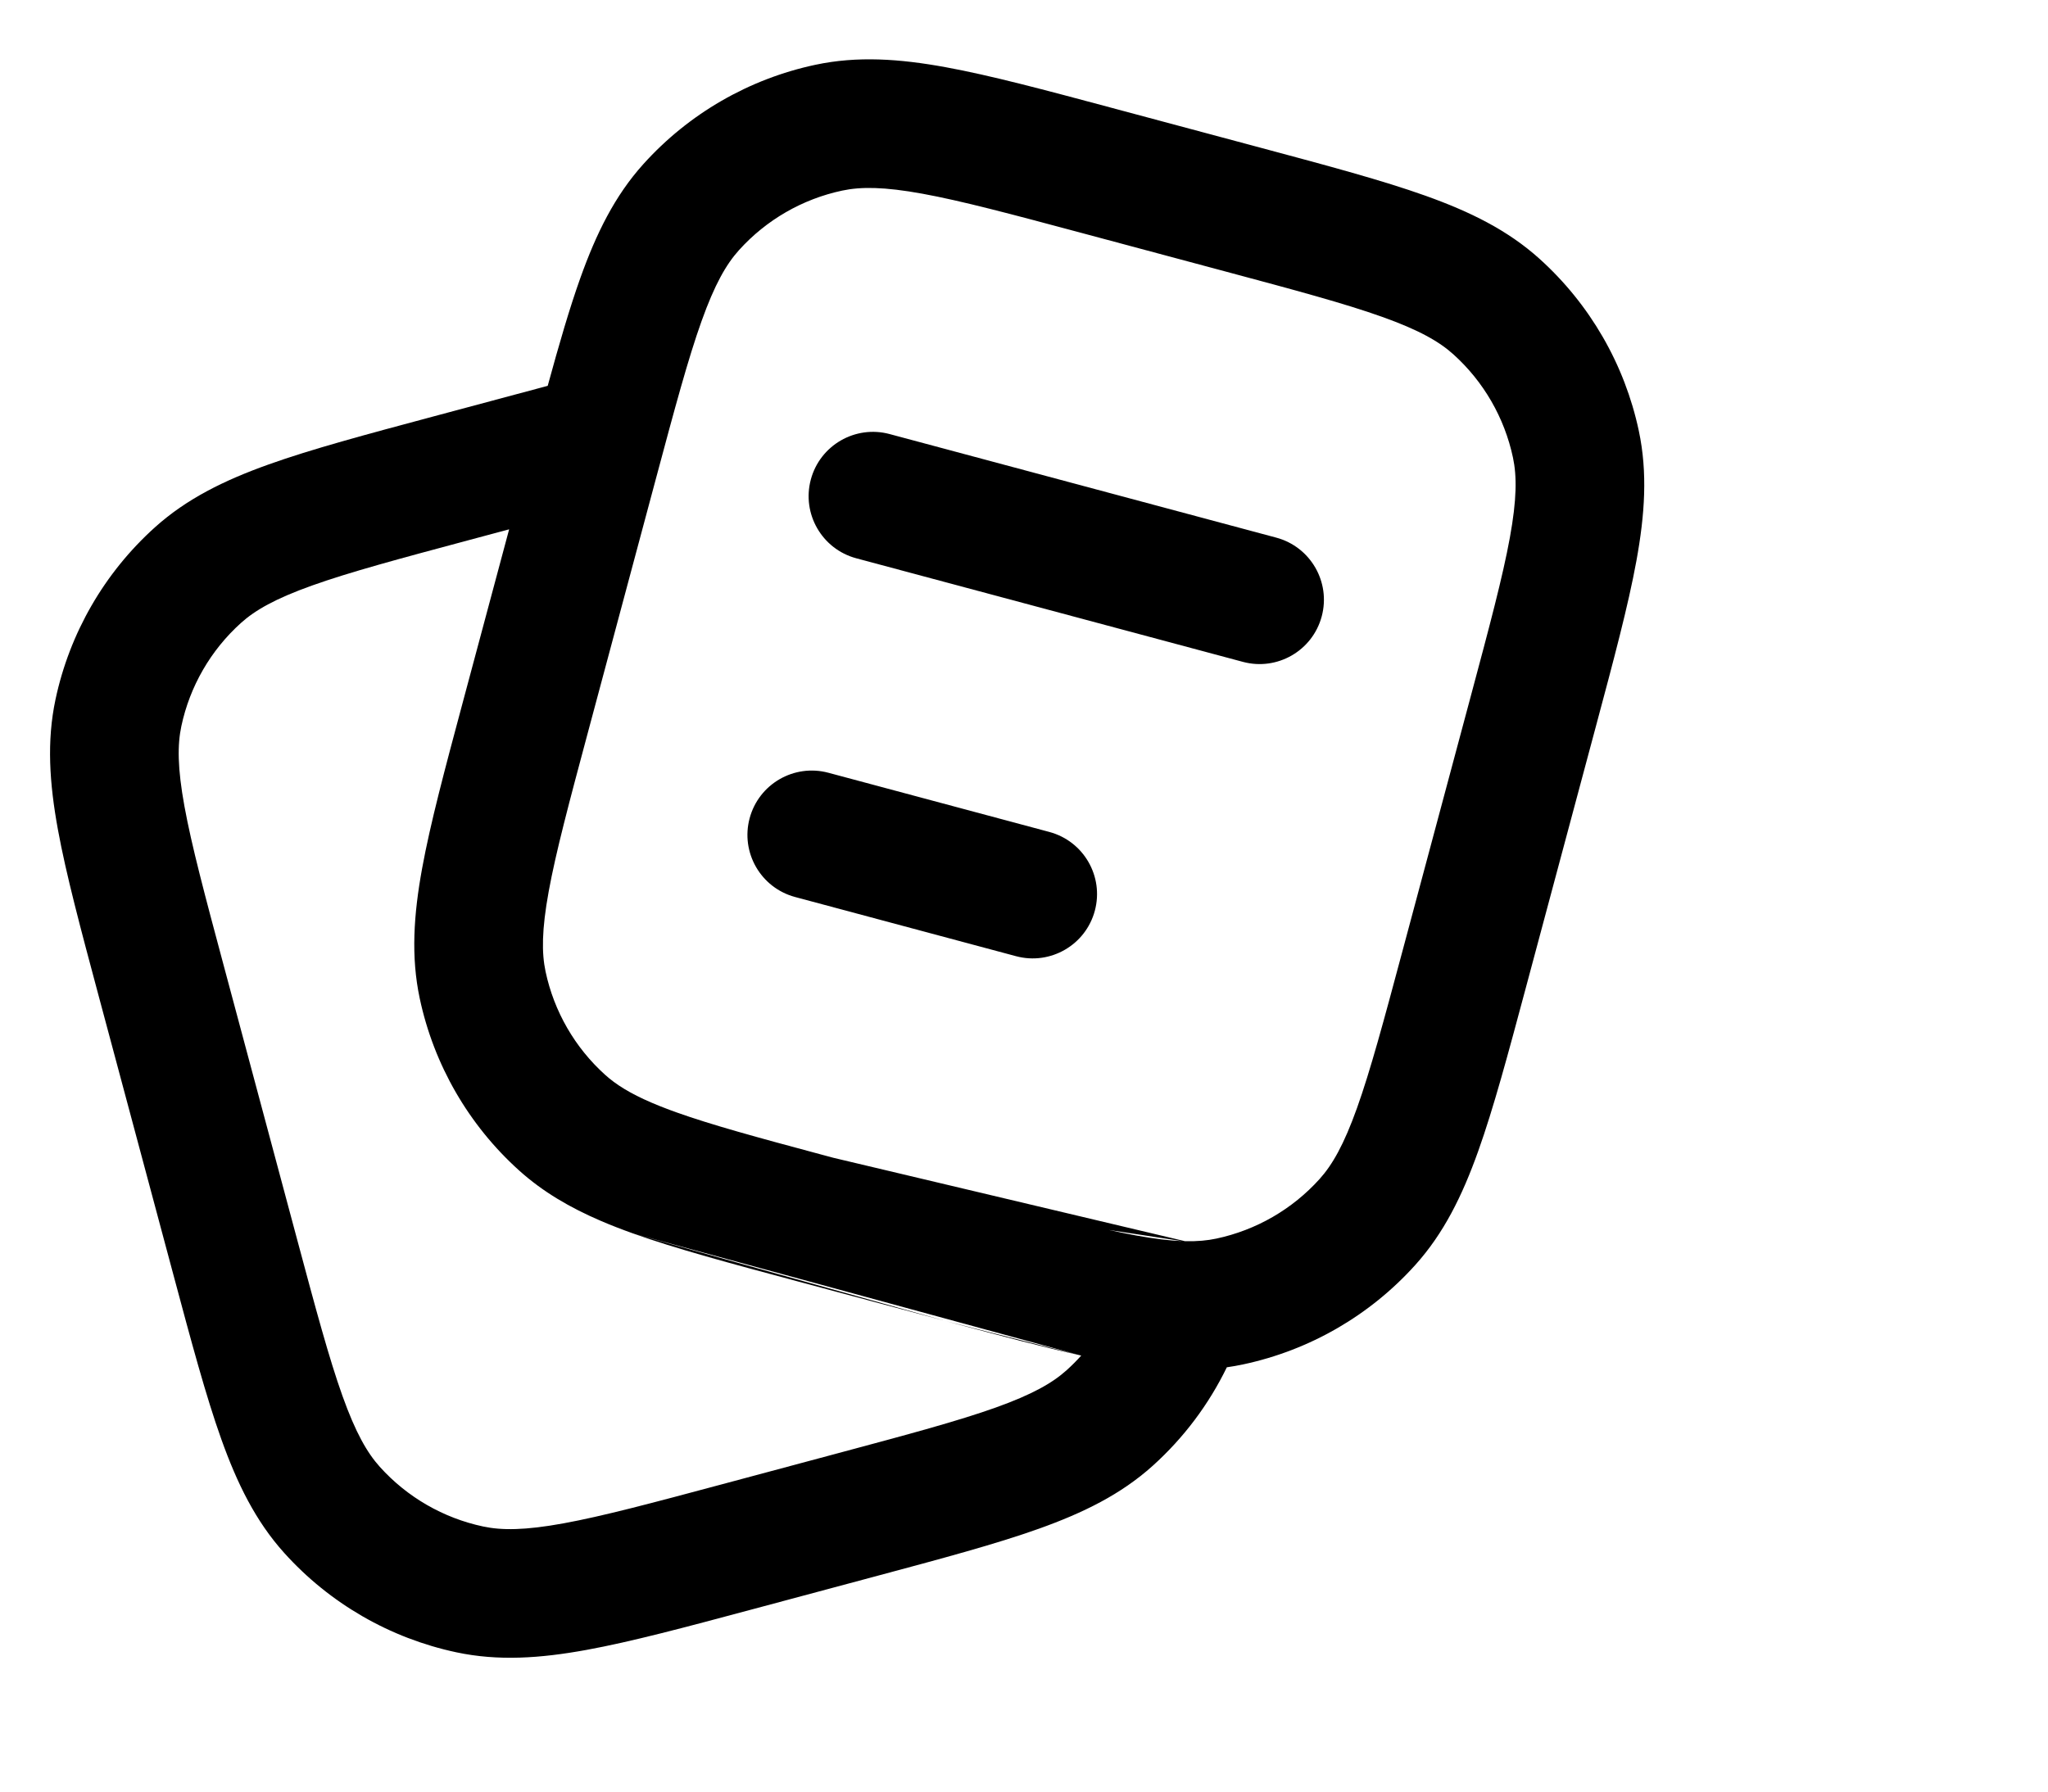 <?xml version="1.0" standalone="no"?><!DOCTYPE svg PUBLIC "-//W3C//DTD SVG 1.1//EN" "http://www.w3.org/Graphics/SVG/1.1/DTD/svg11.dtd"><svg t="1741240066155" class="icon" viewBox="0 0 1170 1024" version="1.1" xmlns="http://www.w3.org/2000/svg" p-id="7491" xmlns:xlink="http://www.w3.org/1999/xlink" width="228.516" height="200">
<path d="M463.214 274.015C468.467 254.41 488.618 242.776 508.223 248.029L729.099 307.212C748.706 312.465 760.34 332.616 755.083 352.221C749.833 371.826 729.68 383.461 710.073 378.208L489.2 319.024C469.595 313.771 457.961 293.62 463.214 274.015Z"/>
<path d="M473.268 441.576C453.663 436.323 433.511 447.957 428.259 467.562C423.005 487.167 434.64 507.319 454.245 512.572L580.459 546.391C600.064 551.644 620.215 540.009 625.468 520.405C630.722 500.8 619.087 480.649 599.482 475.395L473.268 441.576Z"/>
<path fill-rule="evenodd" clip-rule="evenodd" d="M720.384 84.476L635.303 61.68C596.831 51.371 565.8 43.056 540.122 38.376C513.683 33.557 489.761 31.934 465.865 37.013C427.909 45.081 393.481 64.958 367.517 93.795C351.17 111.95 340.615 133.478 331.568 158.785C325.396 176.049 319.458 196.498 312.897 220.473L247.556 237.981C209.084 248.289 178.053 256.603 153.476 265.39C128.169 274.436 106.641 284.991 88.486 301.337C59.649 327.303 39.773 361.731 31.705 399.687C26.625 423.582 28.249 447.504 33.067 473.943C37.747 499.622 46.062 530.652 56.371 569.124L99.026 728.315C109.334 766.787 117.648 797.818 126.435 822.395C135.481 847.7 146.036 869.232 162.383 887.383C188.348 916.223 222.776 936.096 260.732 944.167C284.628 949.242 308.55 947.625 334.989 942.802C360.666 938.126 391.695 929.81 430.165 919.499L499.466 900.928C537.94 890.624 568.972 882.308 593.551 873.523C618.857 864.472 640.386 853.923 658.54 837.571C676.252 821.625 690.582 802.487 700.875 781.298C703.969 780.857 707.063 780.311 710.157 779.653C748.111 771.589 782.537 751.709 808.5 722.876C824.852 704.718 835.408 683.192 844.452 657.885C853.237 633.311 861.546 602.286 871.857 563.821L911.568 415.618C921.872 377.147 930.188 346.116 934.871 320.438C939.687 293.999 941.311 270.078 936.236 246.182C928.165 208.226 908.285 173.798 879.452 147.833C861.294 131.487 839.769 120.931 814.464 111.885C789.88 103.099 758.856 94.784 720.384 84.476ZM617.355 774.522L617.698 774.592C615.078 777.518 612.296 780.311 609.359 782.95C601.287 790.223 589.821 796.803 568.809 804.314C547.392 811.965 519.275 819.532 478.927 830.34L412.665 848.099C372.318 858.907 344.186 866.418 321.81 870.492C299.857 874.496 286.638 874.531 276.013 872.27C253.24 867.433 232.583 855.505 217.004 838.201C209.735 830.13 203.157 818.664 195.645 797.657C187.989 776.237 180.426 748.118 169.614 707.77L127.774 551.62C116.963 511.273 109.454 483.14 105.376 460.765C101.375 438.812 101.34 425.593 103.599 414.968C108.439 392.195 120.365 371.538 137.668 355.959C145.74 348.69 157.205 342.112 178.217 334.6C199.634 326.944 227.752 319.381 268.099 308.569L290.865 302.469L264.451 401.05C254.142 439.521 245.827 470.553 241.147 496.23C236.328 522.669 234.705 546.591 239.784 570.487C247.852 608.443 267.729 642.871 296.566 668.836C310.183 681.097 325.697 690.099 343.281 697.65C349.14 700.168 355.23 702.52 361.556 704.781C386.132 713.566 417.17 721.889 455.638 732.193L540.718 754.992L544.296 755.951C571.916 763.357 595.969 769.804 617.355 774.522ZM617.355 774.522L540.718 754.992L361.556 704.781L617.355 774.522ZM676.977 709.24C684.008 709.408 689.742 708.855 694.873 707.763C717.647 702.919 738.304 690.996 753.879 673.693C761.152 665.621 767.732 654.156 775.243 633.144C782.894 611.727 790.461 583.609 801.269 543.262L840.161 398.115C850.976 357.769 858.48 329.636 862.561 307.259C866.565 285.307 866.6 272.089 864.339 261.463C859.495 238.69 847.574 218.033 830.27 202.454C822.199 195.186 810.733 188.607 789.719 181.096C768.306 173.44 740.187 165.876 699.838 155.065L617.799 133.083C577.452 122.271 549.319 114.763 526.943 110.685C504.991 106.684 491.772 106.649 481.147 108.907C458.373 113.748 437.717 125.674 422.138 142.976C414.87 151.048 408.29 162.514 400.779 183.525C393.123 204.943 385.559 233.061 374.748 273.407L335.856 418.554C325.045 458.901 317.537 487.034 313.459 509.41C309.457 531.362 309.422 544.581 311.681 555.206C316.522 577.98 328.448 598.637 345.75 614.215C351.841 619.7 359.863 624.791 372.46 630.187C375.515 631.495 378.839 632.822 382.47 634.176C383.711 634.638 384.987 635.104 386.3 635.574C406.378 642.751 432.346 649.848 468.758 659.615L476.178 661.604L676.977 709.24ZM675.277 709.191C675.706 709.205 676.133 709.219 676.557 709.233L676.977 709.24L675.277 709.191ZM675.277 709.191C668.096 708.904 659.588 707.903 649.076 705.985C644.164 705.089 638.973 704.032 633.437 702.807L675.277 709.191Z" />
</svg>
